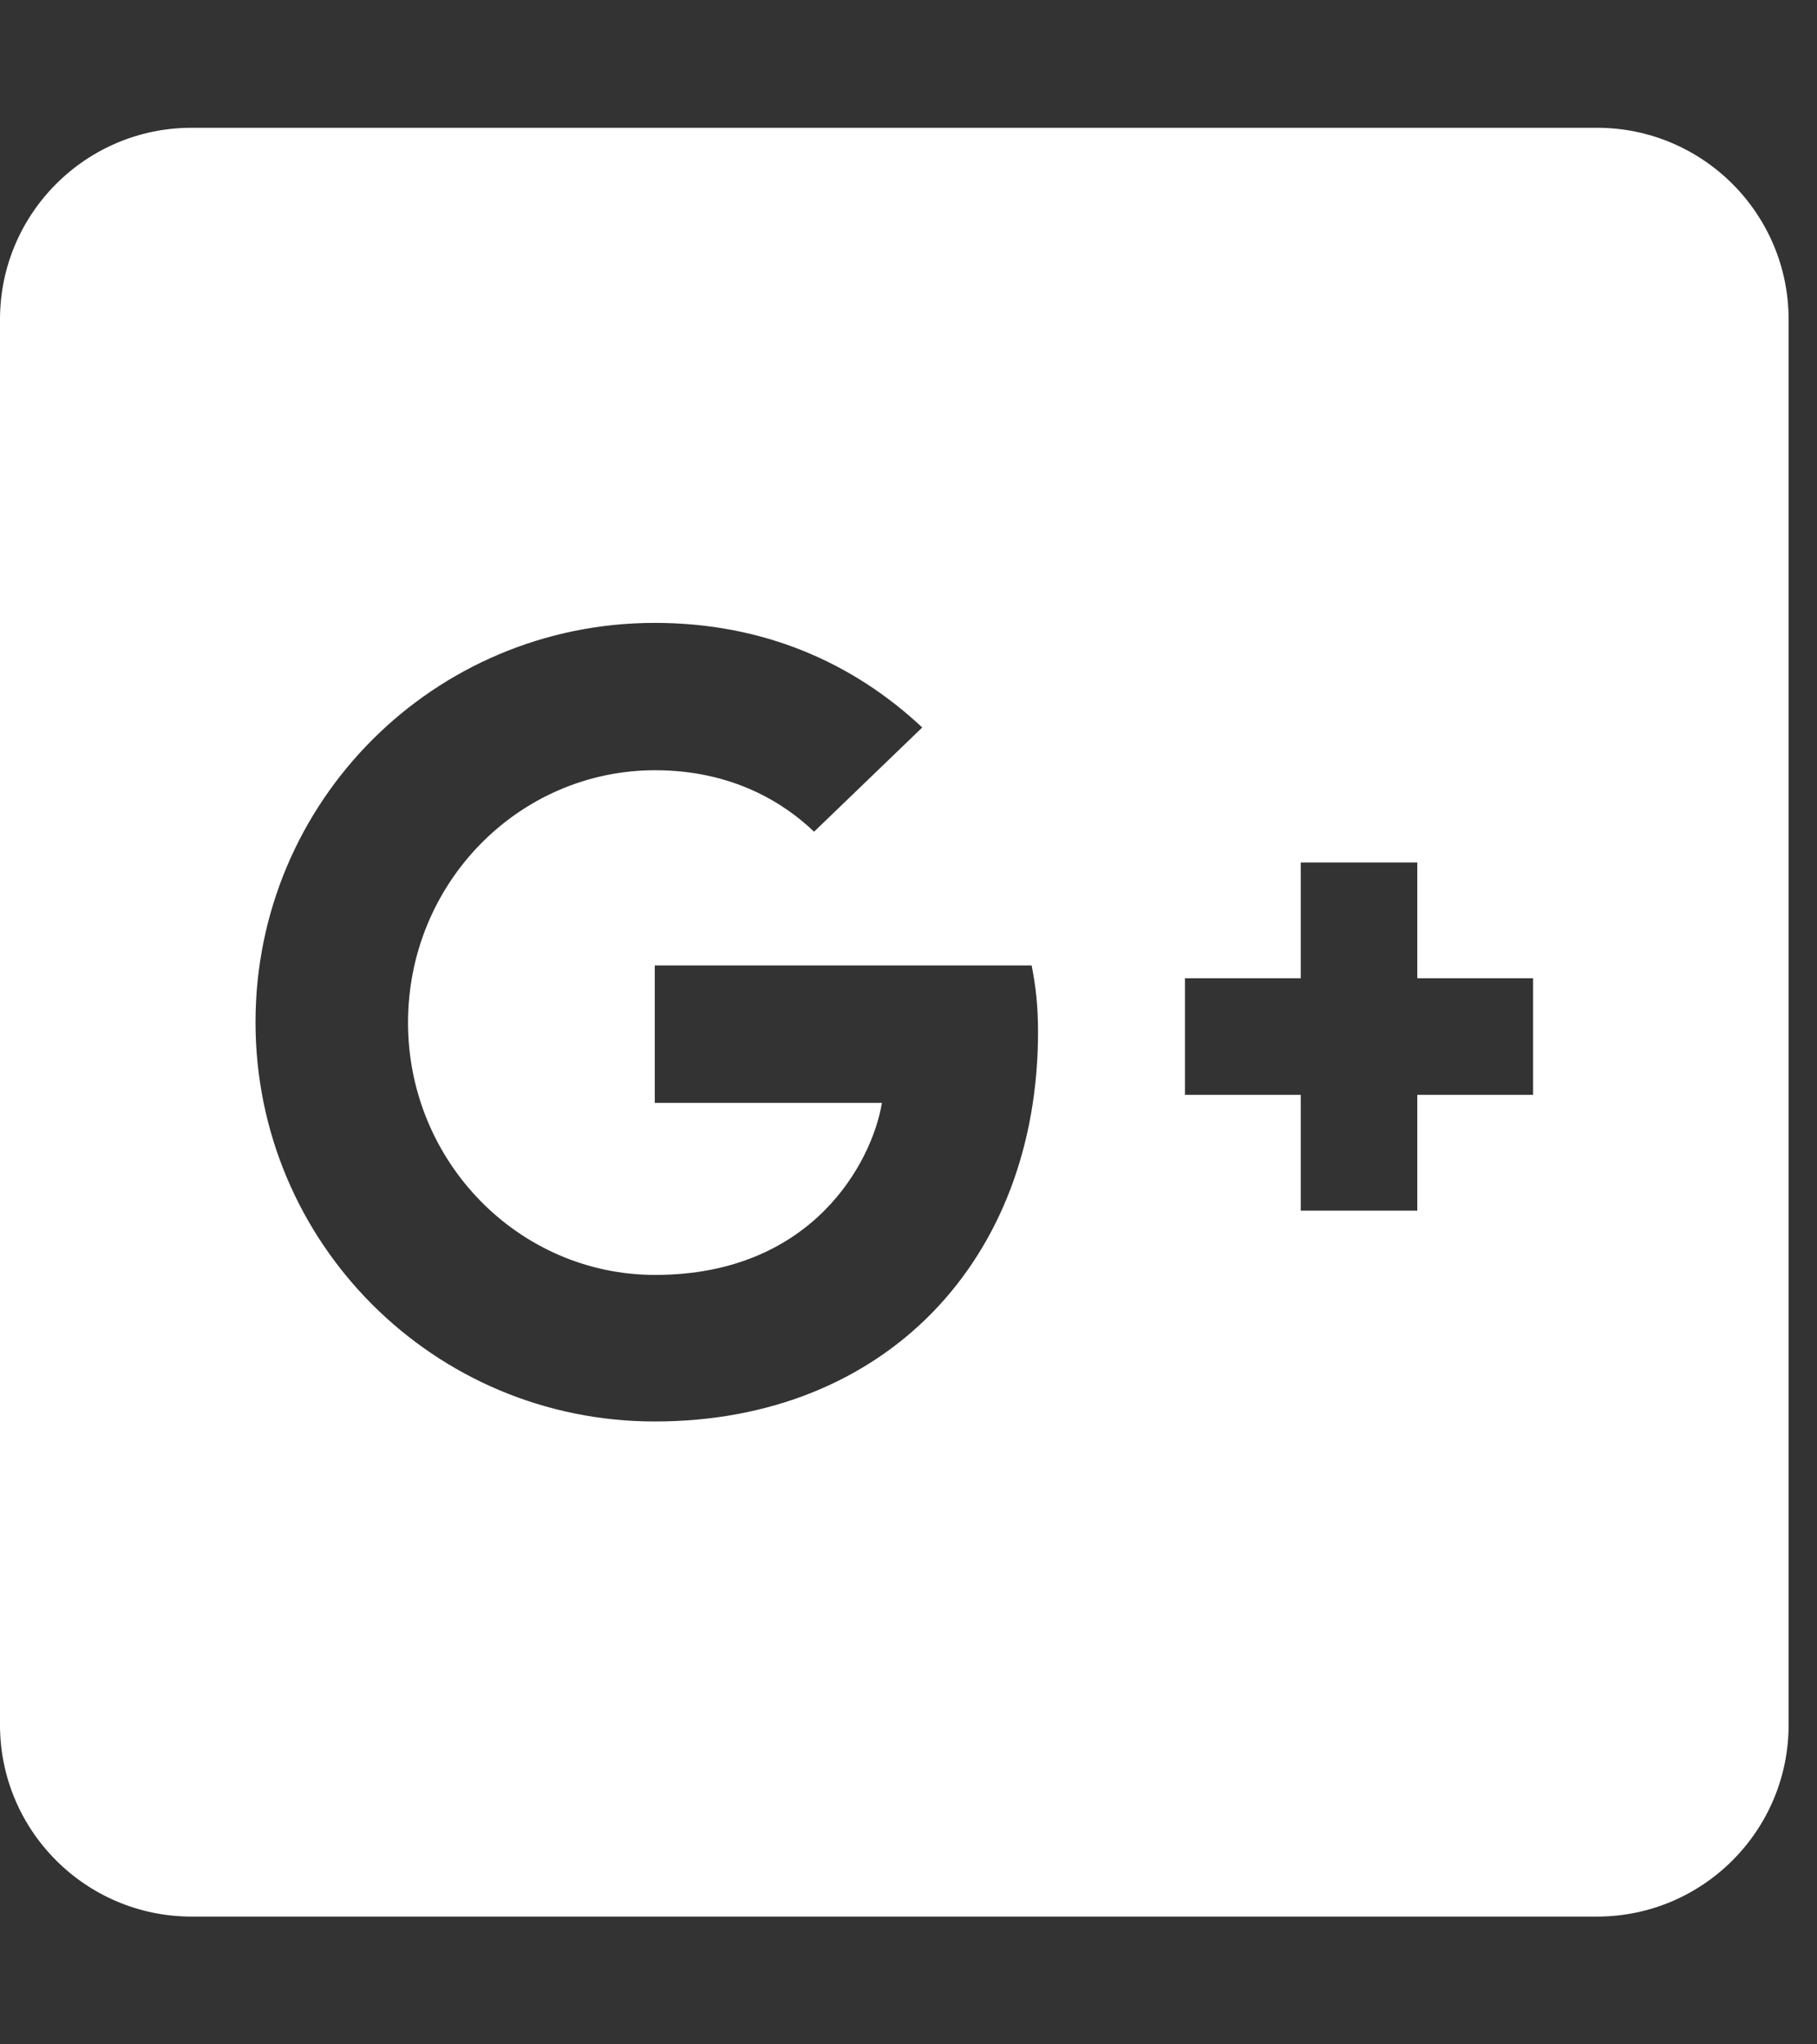 <svg width="48" height="54" viewBox="0 0 48 54" fill="none" xmlns="http://www.w3.org/2000/svg">
<rect x="0" y="0" width="48" height="54" fill="#333333" stroke="none"/>
<g clip-path="url(#clip0_215_6)">
<path d="M42.188 3.375H5.062C2.268 3.375 0 5.643 0 8.438V45.562C0 48.357 2.268 50.625 5.062 50.625H42.188C44.982 50.625 47.25 48.357 47.25 45.562V8.438C47.25 5.643 44.982 3.375 42.188 3.375ZM17.297 37.547C11.464 37.547 6.75 32.832 6.75 27C6.75 21.168 11.464 16.453 17.297 16.453C20.145 16.453 22.518 17.487 24.363 19.216L21.505 21.969C20.725 21.22 19.364 20.345 17.307 20.345C13.711 20.345 10.779 23.319 10.779 27.011C10.779 30.691 13.711 33.676 17.307 33.676C21.484 33.676 23.045 30.67 23.298 29.131H17.297V25.502H27.253C27.359 26.03 27.422 26.568 27.422 27.253C27.422 33.275 23.382 37.547 17.297 37.547ZM40.5 28.919H37.441V31.978H34.362V28.919H31.303V25.84H34.362V22.781H37.441V25.84H40.5V28.919Z" fill="#fff"/>
</g>
<defs>
<clipPath id="clip0_215_6">
<rect width="47.25" height="54" fill="white"/>
</clipPath>
</defs>
</svg>
